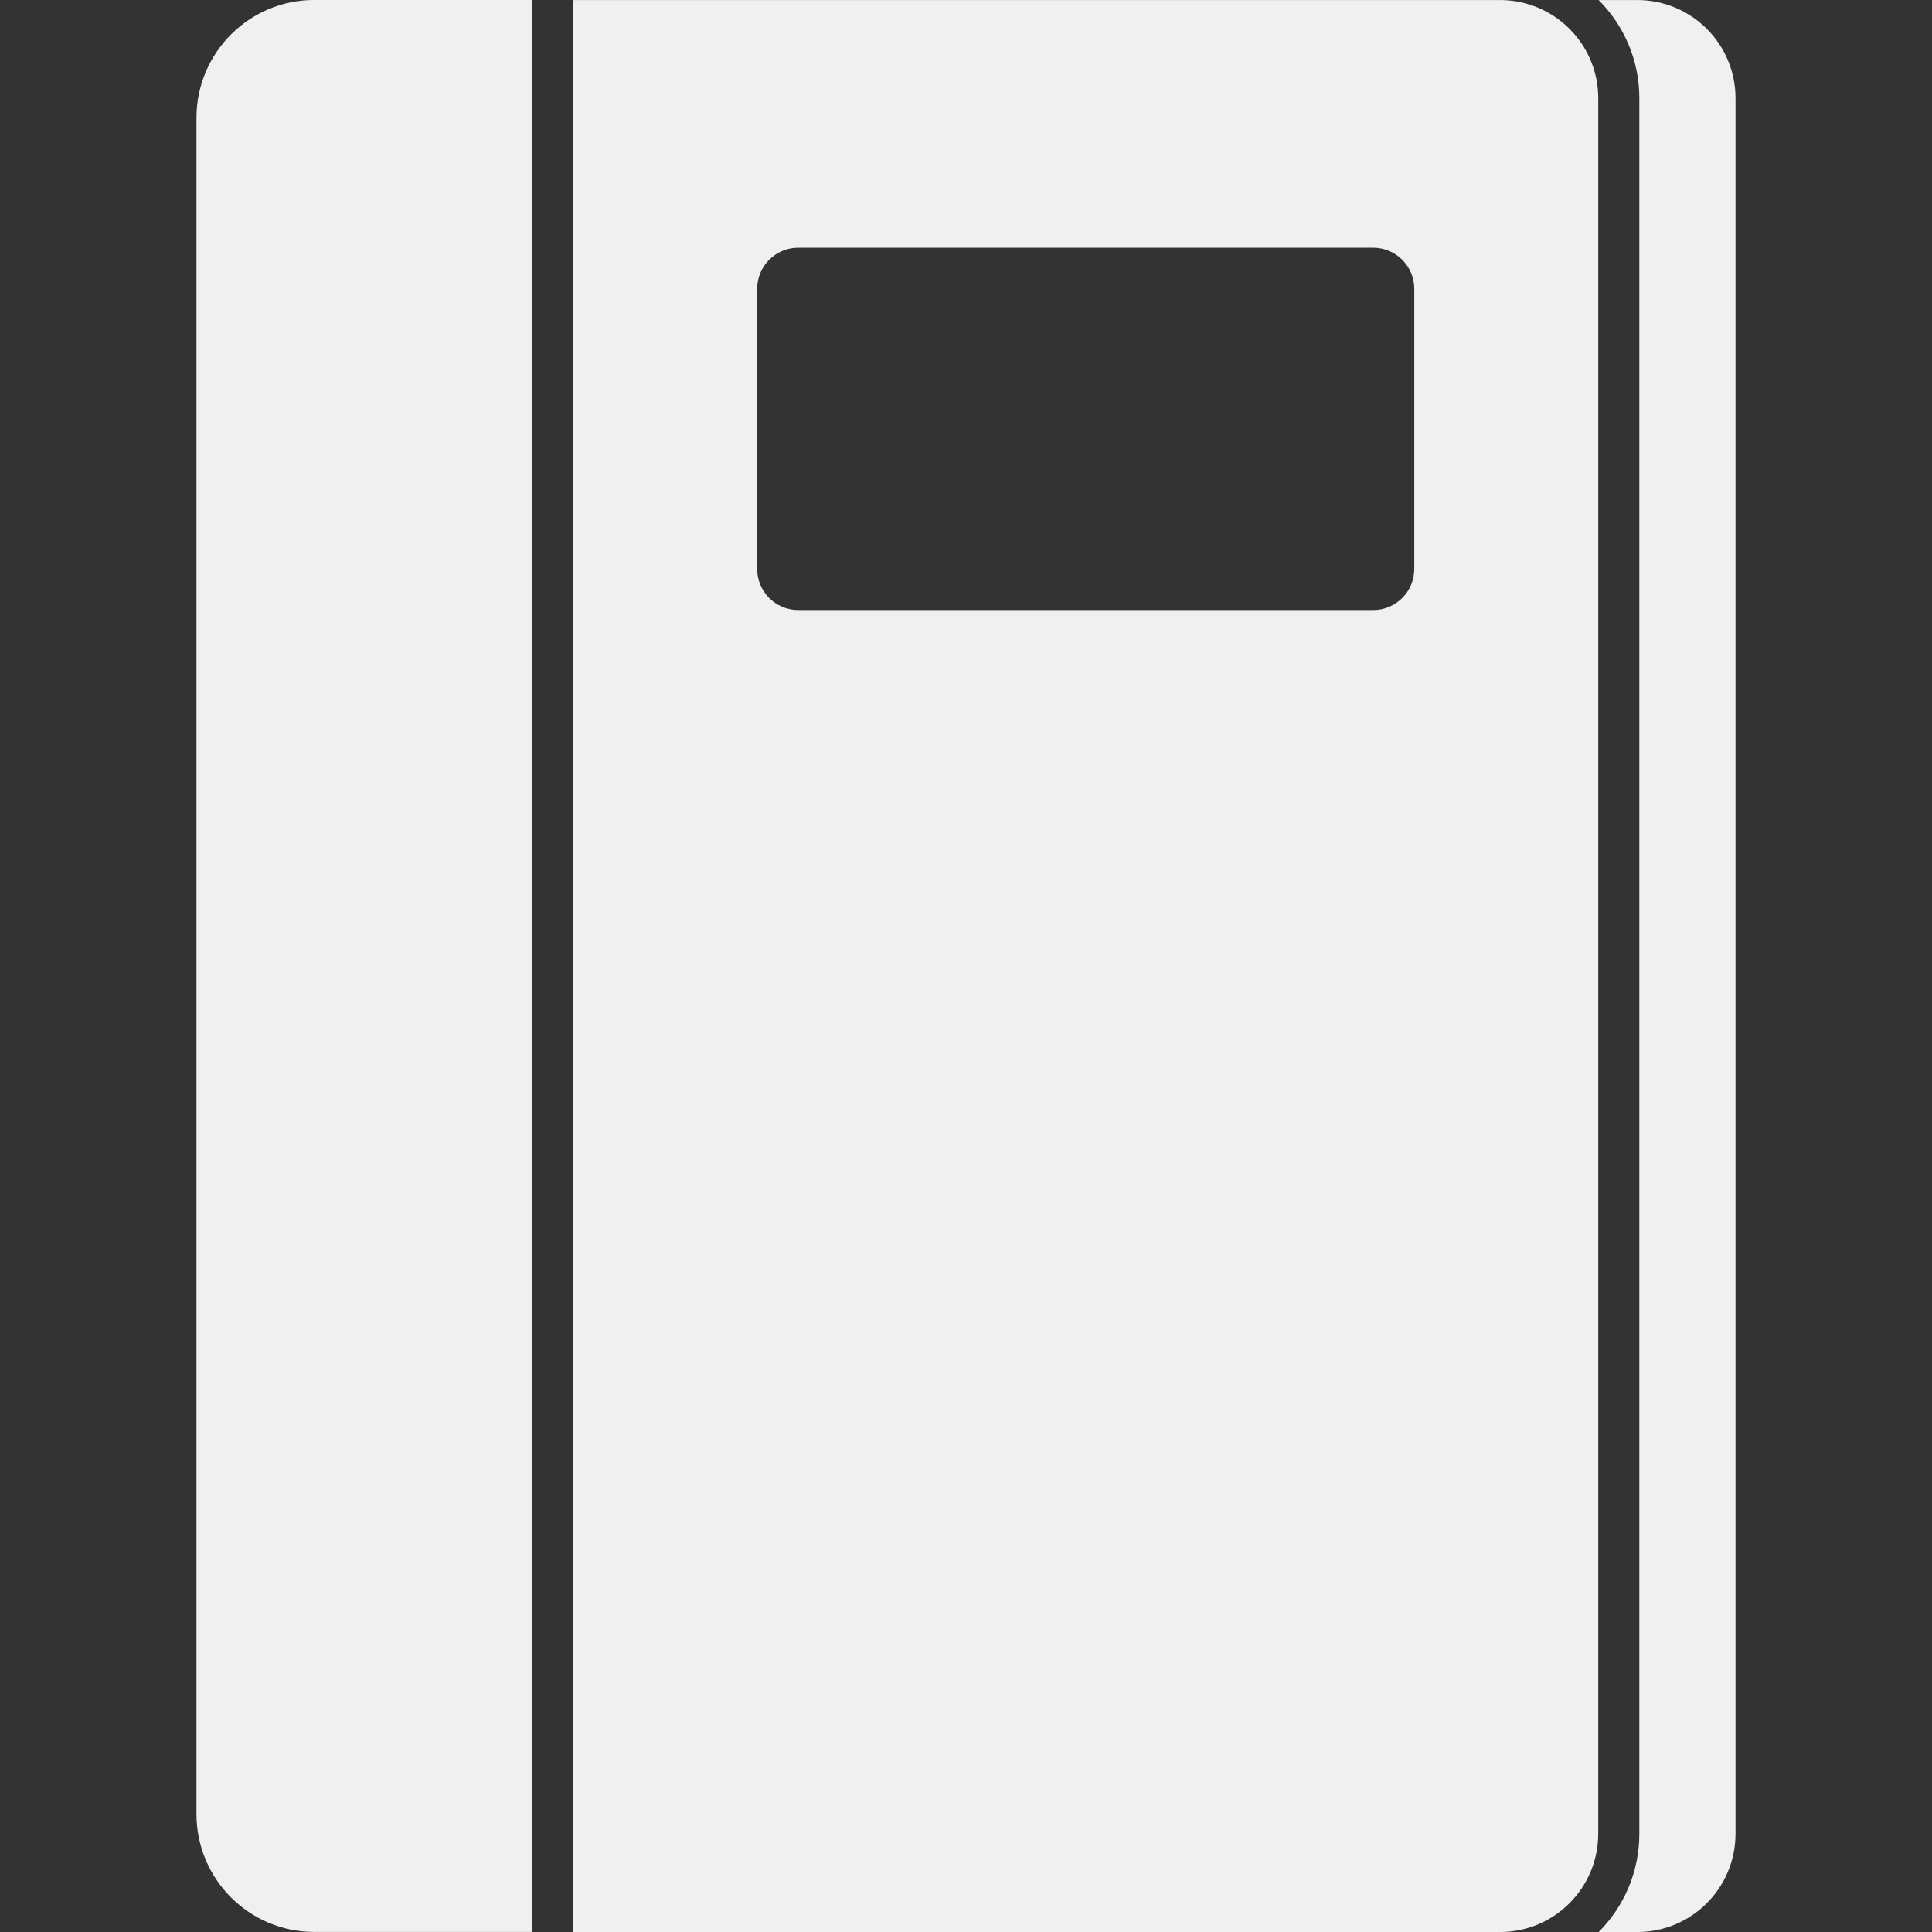 <svg xmlns="http://www.w3.org/2000/svg" enable-background="new 0 0 512 512" viewBox="0 0 512 512"><rect x="0" y="0" width="512" height="512" fill="#333333" stroke="none"/><path fill="#f0f0f0" d="M433.894.01h-10.24c6.645 6.645 10.785 15.85 10.785 25.981v459.983c0 10.186-4.14 19.391-10.785 26.036h10.24c14.38 0 26.036-11.656 26.036-26.036V25.991C459.93 11.666 448.274.01 433.894.01zM397.51.01H151.913v512H397.51c14.38 0 26.036-11.656 26.036-26.036V25.991C423.546 11.666 411.889.01 397.51.01zM374.797 150.777c0 6.016-4.877 10.894-10.894 10.894H211.556c-6.016 0-10.894-4.877-10.894-10.894v-74.24c0-6.017 4.877-10.894 10.894-10.894h152.347c6.016 0 10.894 4.877 10.894 10.894V150.777zM52.07 31.222v449.531c0 17.249 13.983 31.232 31.232 31.232h57.702V-.01H83.302C66.053-.01 52.07 13.973 52.07 31.222z"/></svg>